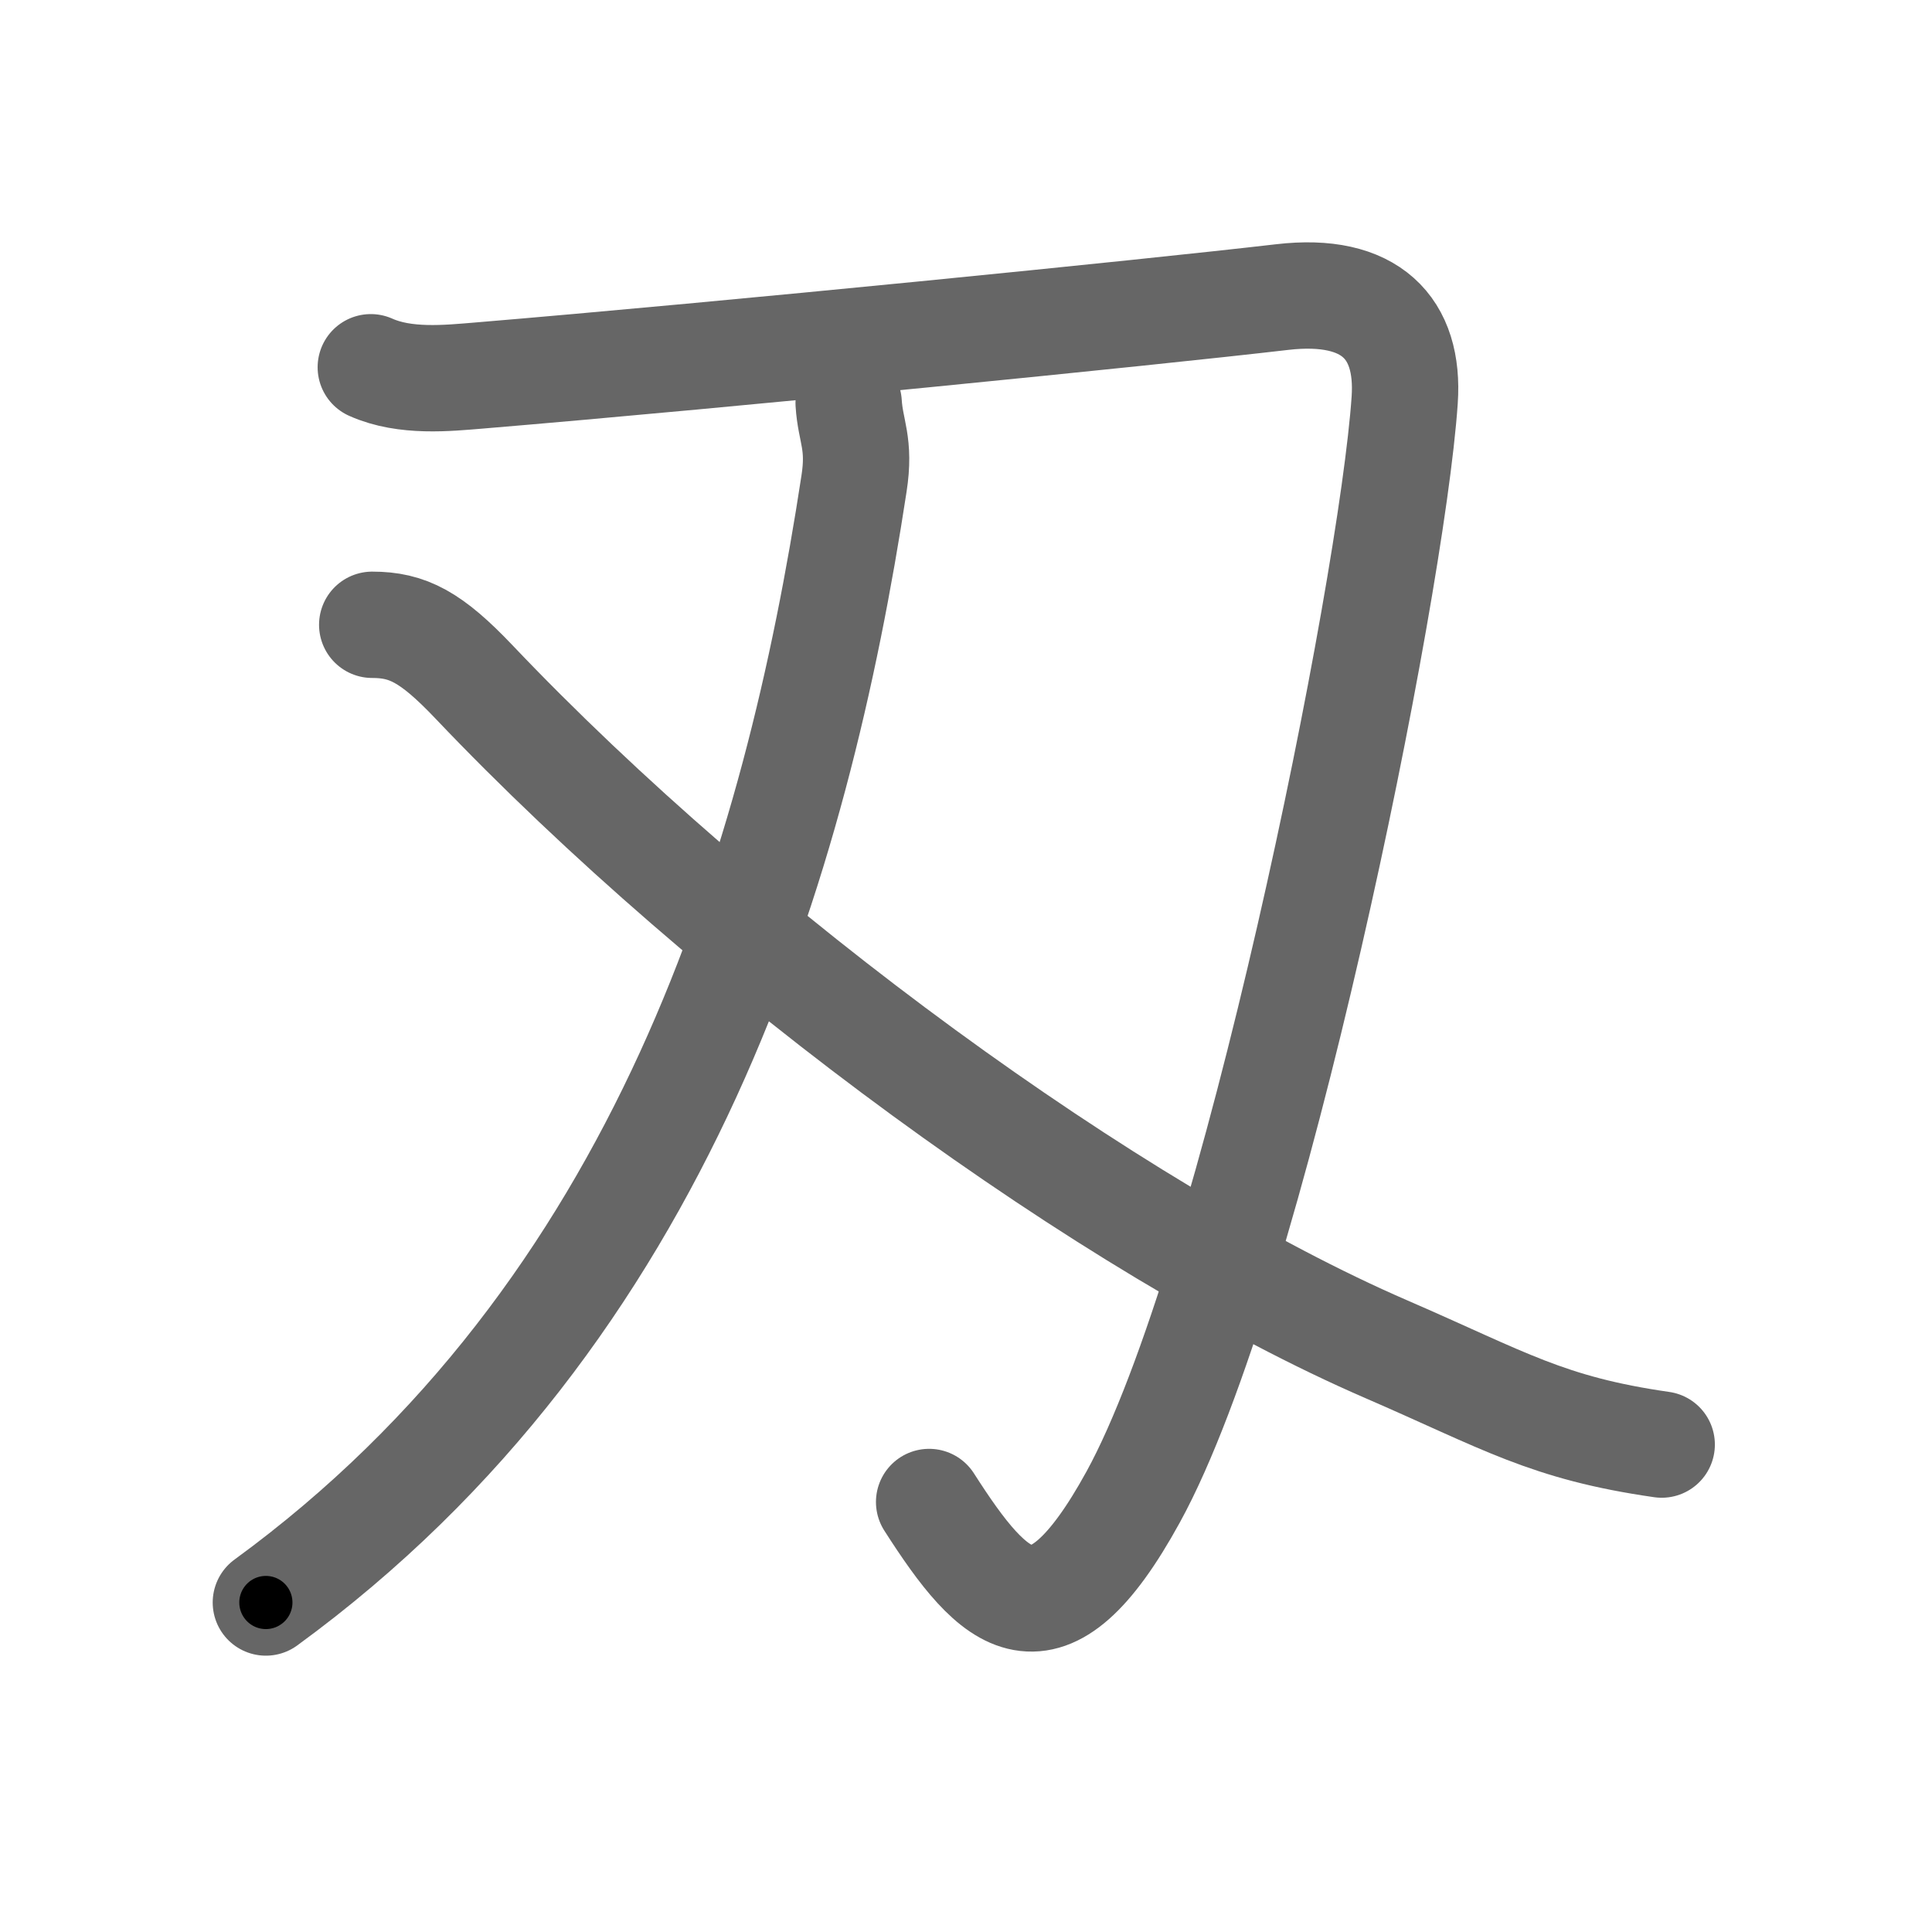 <svg xmlns="http://www.w3.org/2000/svg" width="109" height="109" viewBox="0 0 109 109" id="5204"><g fill="none" stroke="#666" stroke-width="6" stroke-linecap="round" stroke-linejoin="round"><g><g><path d="M20.92,20.72c1.94,0.87,4.35,0.61,6.07,0.47c14.26-1.19,37.7-3.54,45.35-4.43c4.98-0.58,7.19,1.74,6.91,5.81c-0.73,10.74-8.54,49.54-15.32,61.89c-4.92,8.96-7.79,6.09-11.51,0.28" /><g><g><path d="M47.88,22.74c0.1,1.62,0.66,2.26,0.3,4.56C44.94,48.51,37.5,74,15,90.41" /></g></g></g><g><path d="M21,35.25c2,0,3.32,0.68,5.72,3.2c14.53,15.3,36,30.96,51.49,37.67c6.67,2.89,9.06,4.45,15.54,5.38" /></g></g></g><g fill="none" stroke="#000" stroke-width="3" stroke-linecap="round" stroke-linejoin="round"><path d="M20.92,20.72c1.94,0.87,4.35,0.61,6.07,0.47c14.26-1.19,37.7-3.54,45.35-4.43c4.98-0.58,7.19,1.74,6.91,5.81c-0.73,10.74-8.54,49.54-15.32,61.89c-4.92,8.96-7.79,6.09-11.51,0.28" stroke-dasharray="143.131" stroke-dashoffset="143.131"><animate attributeName="stroke-dashoffset" values="143.131;143.131;0" dur="1.076s" fill="freeze" begin="0s;5204.click" /></path><path d="M47.88,22.74c0.1,1.62,0.66,2.26,0.3,4.56C44.94,48.51,37.5,74,15,90.41" stroke-dasharray="77.897" stroke-dashoffset="77.897"><animate attributeName="stroke-dashoffset" values="77.897" fill="freeze" begin="5204.click" /><animate attributeName="stroke-dashoffset" values="77.897;77.897;0" keyTimes="0;0.647;1" dur="1.662s" fill="freeze" begin="0s;5204.click" /></path><path d="M21,35.25c2,0,3.32,0.68,5.72,3.2c14.53,15.3,36,30.96,51.49,37.67c6.67,2.89,9.06,4.45,15.54,5.38" stroke-dasharray="87.445" stroke-dashoffset="87.445"><animate attributeName="stroke-dashoffset" values="87.445" fill="freeze" begin="5204.click" /><animate attributeName="stroke-dashoffset" values="87.445;87.445;0" keyTimes="0;0.717;1" dur="2.319s" fill="freeze" begin="0s;5204.click" /></path></g></svg>